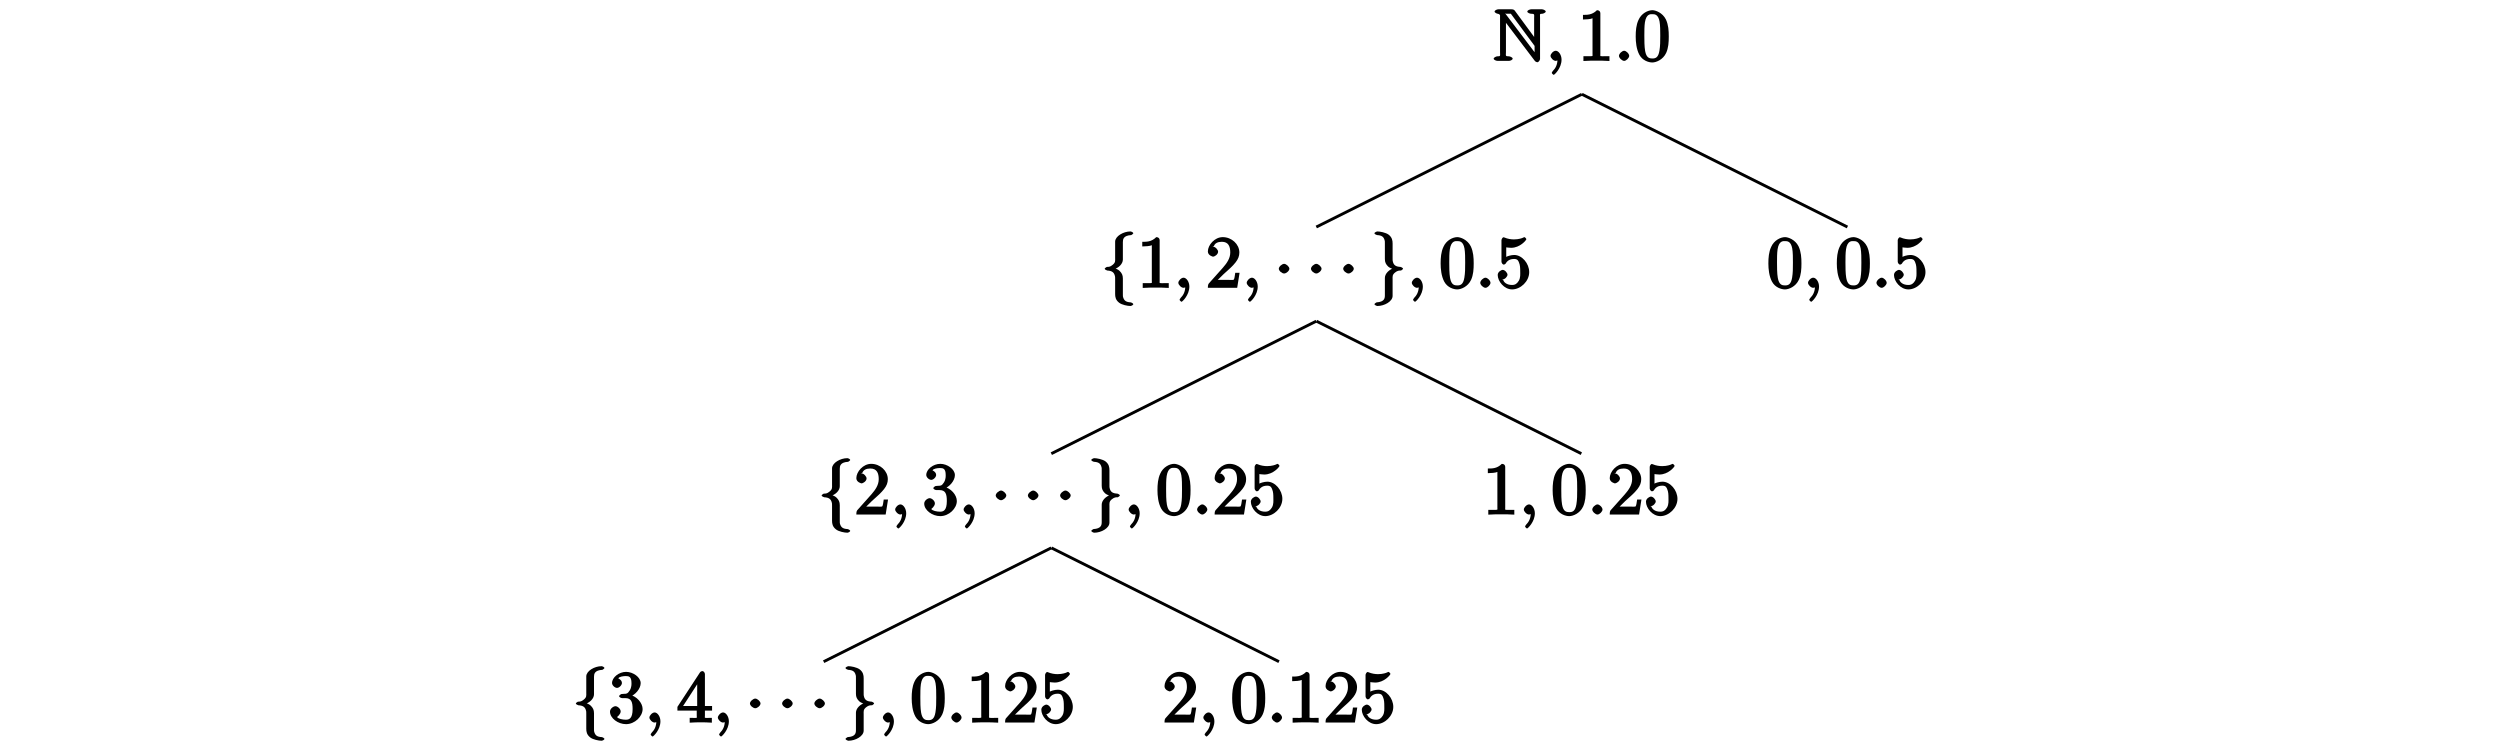 <?xml version="1.0" encoding="UTF-8"?>
<svg xmlns="http://www.w3.org/2000/svg" xmlns:xlink="http://www.w3.org/1999/xlink" width="343.71pt" height="102.93pt" viewBox="0 0 343.71 102.93" version="1.1">
<defs>
<g>
<symbol overflow="visible" id="glyph0-0">
<path style="stroke:none;" d=""/>
</symbol>
<symbol overflow="visible" id="glyph0-1">
<path style="stroke:none;" d="M 0.922 -6.062 L 0.922 -1.203 C 0.922 -0.672 1.031 -0.625 0.531 -0.625 C 0.422 -0.625 0.047 -0.469 0.047 -0.312 C 0.047 -0.125 0.406 0 0.594 0 L 2.141 0 C 2.312 0 2.656 -0.125 2.656 -0.312 C 2.656 -0.469 2.297 -0.625 2.156 -0.625 C 1.609 -0.625 1.734 -0.703 1.734 -1.219 L 1.734 -5.781 L 1.391 -5.688 L 5.703 0 C 5.797 0.125 5.984 0.188 6.047 0.188 C 6.219 0.188 6.422 -0.094 6.422 -0.266 L 6.422 -5.906 C 6.422 -6.453 6.312 -6.469 6.766 -6.484 C 6.828 -6.484 7.203 -6.625 7.203 -6.781 C 7.203 -6.953 6.844 -7.094 6.672 -7.094 L 5.219 -7.094 C 5.031 -7.094 4.672 -6.953 4.672 -6.781 C 4.672 -6.609 5.047 -6.484 5.156 -6.484 C 5.719 -6.469 5.609 -6.406 5.609 -5.875 L 5.609 -2.75 L 5.938 -2.844 L 2.938 -6.922 C 2.828 -7.062 2.656 -7.094 2.438 -7.094 L 0.703 -7.094 C 0.516 -7.094 0.172 -6.953 0.172 -6.781 C 0.172 -6.625 0.516 -6.484 0.578 -6.484 C 0.844 -6.453 0.891 -6.328 0.922 -6.281 C 0.922 -6.219 0.922 -6.203 0.922 -6.062 Z M 6.016 -0.734 L 1.672 -6.469 C 1.578 -6.594 1.578 -6.609 1.719 -6.484 L 2.406 -6.484 L 5.672 -2.062 L 5.672 -0.641 Z M 6.016 -0.734 "/>
</symbol>
<symbol overflow="visible" id="glyph1-0">
<path style="stroke:none;" d=""/>
</symbol>
<symbol overflow="visible" id="glyph1-1">
<path style="stroke:none;" d="M 2.188 -0.172 C 2.188 -0.828 1.781 -1.391 1.391 -1.391 C 1.062 -1.391 0.672 -0.969 0.672 -0.688 C 0.672 -0.422 1.062 0 1.391 0 C 1.5 0 1.75 -0.094 1.859 -0.172 C 1.891 -0.203 1.781 -0.156 1.781 -0.156 C 1.797 -0.156 1.625 -0.312 1.625 -0.172 C 1.625 0.562 1.328 1.047 1 1.375 C 0.891 1.484 0.844 1.625 0.844 1.656 C 0.844 1.719 1.062 1.922 1.109 1.922 C 1.219 1.922 2.188 1 2.188 -0.172 Z M 2.188 -0.172 "/>
</symbol>
<symbol overflow="visible" id="glyph1-2">
<path style="stroke:none;" d="M 2.078 -0.688 C 2.078 -0.984 1.672 -1.391 1.391 -1.391 C 1.094 -1.391 0.672 -0.984 0.672 -0.688 C 0.672 -0.406 1.094 0 1.391 0 C 1.672 0 2.078 -0.406 2.078 -0.688 Z M 2.078 -0.688 "/>
</symbol>
<symbol overflow="visible" id="glyph2-0">
<path style="stroke:none;" d=""/>
</symbol>
<symbol overflow="visible" id="glyph2-1">
<path style="stroke:none;" d="M 3.094 -6.547 C 3.094 -6.781 2.938 -6.969 2.625 -6.969 C 1.953 -6.281 1.203 -6.328 0.703 -6.328 L 0.703 -5.688 C 1.094 -5.688 1.797 -5.734 2.016 -5.859 L 2.016 -0.953 C 2.016 -0.594 2.156 -0.641 1.266 -0.641 L 0.766 -0.641 L 0.766 0.016 C 1.297 -0.031 2.156 -0.031 2.562 -0.031 C 2.953 -0.031 3.828 -0.031 4.344 0.016 L 4.344 -0.641 L 3.859 -0.641 C 2.953 -0.641 3.094 -0.578 3.094 -0.953 Z M 3.094 -6.547 "/>
</symbol>
<symbol overflow="visible" id="glyph2-2">
<path style="stroke:none;" d="M 4.75 -3.344 C 4.75 -4.141 4.703 -4.938 4.359 -5.688 C 3.891 -6.641 2.906 -6.969 2.5 -6.969 C 1.891 -6.969 0.984 -6.547 0.578 -5.609 C 0.266 -4.922 0.203 -4.141 0.203 -3.344 C 0.203 -2.609 0.297 -1.594 0.703 -0.844 C 1.141 -0.031 2 0.219 2.484 0.219 C 3.016 0.219 3.953 -0.156 4.391 -1.094 C 4.703 -1.781 4.75 -2.562 4.75 -3.344 Z M 2.484 -0.328 C 2.094 -0.328 1.672 -0.406 1.5 -1.359 C 1.391 -1.969 1.391 -2.875 1.391 -3.469 C 1.391 -4.109 1.391 -4.766 1.469 -5.297 C 1.656 -6.484 2.234 -6.422 2.484 -6.422 C 2.812 -6.422 3.297 -6.406 3.484 -5.406 C 3.578 -4.859 3.578 -4.094 3.578 -3.469 C 3.578 -2.719 3.578 -2.047 3.469 -1.406 C 3.312 -0.453 2.938 -0.328 2.484 -0.328 Z M 2.484 -0.328 "/>
</symbol>
<symbol overflow="visible" id="glyph2-3">
<path style="stroke:none;" d="M 1.391 -0.812 L 2.438 -1.844 C 4 -3.219 4.641 -3.875 4.641 -4.859 C 4.641 -6 3.578 -6.969 2.359 -6.969 C 1.234 -6.969 0.312 -5.875 0.312 -5 C 0.312 -4.438 1 -4.281 1.031 -4.281 C 1.203 -4.281 1.719 -4.562 1.719 -4.969 C 1.719 -5.219 1.359 -5.656 1.016 -5.656 C 0.938 -5.656 0.922 -5.656 1.141 -5.734 C 1.281 -6.125 1.656 -6.328 2.234 -6.328 C 3.141 -6.328 3.391 -5.688 3.391 -4.859 C 3.391 -4.062 2.938 -3.406 2.391 -2.781 L 0.484 -0.641 C 0.375 -0.531 0.312 -0.406 0.312 0 L 4.344 0 L 4.672 -2.062 L 4.078 -2.062 C 4 -1.594 3.984 -1.281 3.875 -1.125 C 3.812 -1.047 3.281 -1.094 3.062 -1.094 L 1.266 -1.094 Z M 1.391 -0.812 "/>
</symbol>
<symbol overflow="visible" id="glyph2-4">
<path style="stroke:none;" d="M 4.641 -2.156 C 4.641 -3.344 3.656 -4.516 2.578 -4.516 C 2.109 -4.516 1.547 -4.312 1.484 -4.25 L 1.484 -5.562 C 1.516 -5.562 1.844 -5.5 2.156 -5.5 C 3.391 -5.5 4.25 -6.562 4.25 -6.688 C 4.25 -6.75 4.062 -6.969 3.984 -6.969 C 3.984 -6.969 3.828 -6.922 3.75 -6.875 C 3.703 -6.844 3.219 -6.656 2.547 -6.656 C 2.156 -6.656 1.688 -6.719 1.219 -6.922 C 1.141 -6.953 1.125 -6.953 1.109 -6.953 C 1 -6.953 0.828 -6.703 0.828 -6.547 L 0.828 -3.594 C 0.828 -3.422 1 -3.188 1.141 -3.188 C 1.219 -3.188 1.359 -3.266 1.391 -3.312 C 1.5 -3.484 1.75 -3.969 2.562 -3.969 C 3.078 -3.969 3.156 -3.672 3.234 -3.484 C 3.391 -3.125 3.406 -2.734 3.406 -2.234 C 3.406 -1.891 3.453 -1.406 3.219 -0.984 C 2.984 -0.594 2.734 -0.391 2.281 -0.391 C 1.562 -0.391 1.156 -0.75 1.062 -1.094 C 0.844 -1.172 0.875 -1.156 0.984 -1.156 C 1.312 -1.156 1.656 -1.562 1.656 -1.797 C 1.656 -2.047 1.312 -2.469 0.984 -2.469 C 0.844 -2.469 0.312 -2.219 0.312 -1.766 C 0.312 -0.906 1.188 0.219 2.297 0.219 C 3.453 0.219 4.641 -0.891 4.641 -2.156 Z M 4.641 -2.156 "/>
</symbol>
<symbol overflow="visible" id="glyph2-5">
<path style="stroke:none;" d="M 2.891 -3.516 C 3.703 -3.781 4.453 -4.641 4.453 -5.422 C 4.453 -6.234 3.406 -6.969 2.453 -6.969 C 1.453 -6.969 0.516 -6.203 0.516 -5.438 C 0.516 -5.109 0.906 -4.766 1.203 -4.766 C 1.5 -4.766 1.875 -5.141 1.875 -5.438 C 1.875 -5.938 1.234 -6.094 1.391 -6.094 C 1.516 -6.312 2.047 -6.391 2.406 -6.391 C 2.828 -6.391 3.188 -6.328 3.188 -5.438 C 3.188 -5.312 3.219 -4.859 2.953 -4.422 C 2.656 -3.938 2.453 -3.953 2.203 -3.953 C 2.125 -3.938 1.891 -3.922 1.812 -3.922 C 1.734 -3.906 1.484 -3.734 1.484 -3.625 C 1.484 -3.516 1.734 -3.359 1.906 -3.359 L 2.344 -3.359 C 3.156 -3.359 3.344 -2.844 3.344 -1.859 C 3.344 -0.516 2.844 -0.391 2.406 -0.391 C 1.969 -0.391 1.344 -0.516 1.203 -0.766 C 1.219 -0.766 1.703 -1.141 1.703 -1.531 C 1.703 -1.891 1.266 -2.25 0.984 -2.25 C 0.734 -2.25 0.234 -1.938 0.234 -1.5 C 0.234 -0.594 1.344 0.219 2.438 0.219 C 3.656 0.219 4.719 -0.844 4.719 -1.859 C 4.719 -2.688 3.922 -3.625 2.891 -3.844 Z M 2.891 -3.516 "/>
</symbol>
<symbol overflow="visible" id="glyph2-6">
<path style="stroke:none;" d="M 2.75 -1.797 L 2.75 -0.938 C 2.75 -0.578 2.906 -0.641 2.172 -0.641 L 1.781 -0.641 L 1.781 0.016 C 2.375 -0.031 2.891 -0.031 3.312 -0.031 C 3.734 -0.031 4.25 -0.031 4.828 0.016 L 4.828 -0.641 L 4.453 -0.641 C 3.719 -0.641 3.875 -0.578 3.875 -0.938 L 3.875 -1.641 L 4.859 -1.641 L 4.859 -2.281 L 3.875 -2.281 L 3.875 -6.656 C 3.875 -6.844 3.703 -7.078 3.531 -7.078 C 3.453 -7.078 3.297 -7.031 3.203 -6.906 L 0.094 -2.156 L 0.094 -1.641 L 2.75 -1.641 Z M 2.984 -2.281 L 0.875 -2.281 L 3.109 -5.719 L 2.812 -5.828 L 2.812 -2.281 Z M 2.984 -2.281 "/>
</symbol>
<symbol overflow="visible" id="glyph3-0">
<path style="stroke:none;" d=""/>
</symbol>
<symbol overflow="visible" id="glyph3-1">
<path style="stroke:none;" d="M 3.016 -6.281 C 3.016 -6.672 3.078 -7.188 4.172 -7.25 C 4.219 -7.266 4.453 -7.438 4.453 -7.5 C 4.453 -7.609 4.172 -7.75 4.062 -7.75 C 3.078 -7.75 1.969 -7.094 1.953 -6.359 L 1.953 -4.094 C 1.953 -3.703 2.016 -3.484 1.609 -3.156 C 1.266 -2.859 1.031 -2.875 0.812 -2.875 C 0.75 -2.859 0.516 -2.688 0.516 -2.625 C 0.516 -2.516 0.781 -2.391 0.875 -2.375 C 1.531 -2.344 1.812 -2.109 1.922 -1.625 C 1.953 -1.516 1.953 -1.5 1.953 -1.141 L 1.953 0.844 C 1.953 1.25 2.016 1.672 2.5 2.047 C 2.875 2.344 3.672 2.5 4.062 2.5 C 4.172 2.5 4.453 2.359 4.453 2.25 C 4.453 2.156 4.203 2.016 4.094 2 C 3.469 1.969 3.188 1.781 3.047 1.281 C 3.016 1.188 3.016 1.172 3.016 0.812 L 3.016 -1.281 C 3.016 -1.75 2.875 -2.016 2.562 -2.328 C 2.359 -2.547 1.922 -2.688 1.641 -2.766 L 1.641 -2.5 C 2.469 -2.719 3.016 -3.312 3.016 -3.891 Z M 3.016 -6.281 "/>
</symbol>
<symbol overflow="visible" id="glyph3-2">
<path style="stroke:none;" d="M 2.109 -2.625 C 2.109 -2.906 1.672 -3.297 1.391 -3.297 C 1.094 -3.297 0.656 -2.906 0.656 -2.625 C 0.656 -2.328 1.094 -1.969 1.391 -1.969 C 1.672 -1.969 2.109 -2.328 2.109 -2.625 Z M 2.109 -2.625 "/>
</symbol>
<symbol overflow="visible" id="glyph3-3">
<path style="stroke:none;" d="M 1.953 1.031 C 1.953 1.438 1.891 1.938 0.812 2 C 0.75 2.016 0.516 2.188 0.516 2.25 C 0.516 2.359 0.828 2.5 0.922 2.5 C 1.891 2.5 3.016 1.875 3.016 1.109 L 3.016 -1.156 C 3.016 -1.547 2.953 -1.781 3.359 -2.109 C 3.703 -2.391 3.953 -2.375 4.172 -2.375 C 4.219 -2.391 4.453 -2.562 4.453 -2.625 C 4.453 -2.719 4.203 -2.859 4.094 -2.875 C 3.438 -2.906 3.156 -3.125 3.047 -3.625 C 3.016 -3.734 3.016 -3.75 3.016 -4.109 L 3.016 -6.078 C 3.016 -6.5 2.953 -6.922 2.484 -7.297 C 2.078 -7.609 1.25 -7.75 0.922 -7.75 C 0.828 -7.75 0.516 -7.609 0.516 -7.5 C 0.516 -7.391 0.781 -7.266 0.875 -7.25 C 1.5 -7.219 1.797 -7.031 1.922 -6.516 C 1.953 -6.438 1.953 -6.406 1.953 -6.047 L 1.953 -3.953 C 1.953 -3.5 2.094 -3.234 2.406 -2.922 C 2.625 -2.719 3.047 -2.578 3.328 -2.5 L 3.328 -2.766 C 2.516 -2.531 1.953 -1.938 1.953 -1.359 Z M 1.953 1.031 "/>
</symbol>
</g>
</defs>
<g id="surface1">
<g style="fill:rgb(0%,0%,0%);fill-opacity:1;">
  <use xlink:href="#glyph0-1" x="205.31" y="8.37"/>
</g>
<g style="fill:rgb(0%,0%,0%);fill-opacity:1;">
  <use xlink:href="#glyph1-1" x="212.5" y="8.37"/>
</g>
<g style="fill:rgb(0%,0%,0%);fill-opacity:1;">
  <use xlink:href="#glyph2-1" x="216.93" y="8.37"/>
</g>
<g style="fill:rgb(0%,0%,0%);fill-opacity:1;">
  <use xlink:href="#glyph1-2" x="221.91" y="8.37"/>
</g>
<g style="fill:rgb(0%,0%,0%);fill-opacity:1;">
  <use xlink:href="#glyph2-2" x="224.68" y="8.37"/>
</g>
<path style="fill:none;stroke-width:0.4;stroke-linecap:butt;stroke-linejoin:miter;stroke:rgb(0%,0%,0%);stroke-opacity:1;stroke-miterlimit:10;" d="M -0.001 -0.001 L 36.647 18.321 " transform="matrix(0.996,0,0,-0.996,180.97,31.21)"/>
<path style="fill:none;stroke-width:0.4;stroke-linecap:butt;stroke-linejoin:miter;stroke:rgb(0%,0%,0%);stroke-opacity:1;stroke-miterlimit:10;" d="M -0.002 -0.001 L -36.646 18.321 " transform="matrix(0.996,0,0,-0.996,253.99,31.21)"/>
<g style="fill:rgb(0%,0%,0%);fill-opacity:1;">
  <use xlink:href="#glyph3-1" x="151.36" y="39.57"/>
</g>
<g style="fill:rgb(0%,0%,0%);fill-opacity:1;">
  <use xlink:href="#glyph2-1" x="156.34" y="39.57"/>
</g>
<g style="fill:rgb(0%,0%,0%);fill-opacity:1;">
  <use xlink:href="#glyph1-1" x="161.33" y="39.57"/>
</g>
<g style="fill:rgb(0%,0%,0%);fill-opacity:1;">
  <use xlink:href="#glyph2-3" x="165.75" y="39.57"/>
</g>
<g style="fill:rgb(0%,0%,0%);fill-opacity:1;">
  <use xlink:href="#glyph1-1" x="170.73" y="39.57"/>
</g>
<g style="fill:rgb(0%,0%,0%);fill-opacity:1;">
  <use xlink:href="#glyph3-2" x="175.16" y="39.57"/>
</g>
<g style="fill:rgb(0%,0%,0%);fill-opacity:1;">
  <use xlink:href="#glyph3-2" x="179.582" y="39.57"/>
</g>
<g style="fill:rgb(0%,0%,0%);fill-opacity:1;">
  <use xlink:href="#glyph3-2" x="184.013" y="39.57"/>
</g>
<g style="fill:rgb(0%,0%,0%);fill-opacity:1;">
  <use xlink:href="#glyph3-3" x="188.445" y="39.57"/>
</g>
<g style="fill:rgb(0%,0%,0%);fill-opacity:1;">
  <use xlink:href="#glyph1-1" x="193.43" y="39.57"/>
</g>
<g style="fill:rgb(0%,0%,0%);fill-opacity:1;">
  <use xlink:href="#glyph2-2" x="197.86" y="39.57"/>
</g>
<g style="fill:rgb(0%,0%,0%);fill-opacity:1;">
  <use xlink:href="#glyph1-2" x="202.84" y="39.57"/>
</g>
<g style="fill:rgb(0%,0%,0%);fill-opacity:1;">
  <use xlink:href="#glyph2-4" x="205.6" y="39.57"/>
</g>
<path style="fill:none;stroke-width:0.4;stroke-linecap:butt;stroke-linejoin:miter;stroke:rgb(0%,0%,0%);stroke-opacity:1;stroke-miterlimit:10;" d="M -0.001 -0.001 L 36.569 18.286 " transform="matrix(0.996,0,0,-0.996,144.54,62.37)"/>
<path style="fill:none;stroke-width:0.4;stroke-linecap:butt;stroke-linejoin:miter;stroke:rgb(0%,0%,0%);stroke-opacity:1;stroke-miterlimit:10;" d="M 0 -0.001 L -36.57 18.286 " transform="matrix(0.996,0,0,-0.996,217.41,62.37)"/>
<g style="fill:rgb(0%,0%,0%);fill-opacity:1;">
  <use xlink:href="#glyph3-1" x="112.44" y="70.74"/>
</g>
<g style="fill:rgb(0%,0%,0%);fill-opacity:1;">
  <use xlink:href="#glyph2-3" x="117.42" y="70.74"/>
</g>
<g style="fill:rgb(0%,0%,0%);fill-opacity:1;">
  <use xlink:href="#glyph1-1" x="122.4" y="70.74"/>
</g>
<g style="fill:rgb(0%,0%,0%);fill-opacity:1;">
  <use xlink:href="#glyph2-5" x="126.83" y="70.74"/>
</g>
<g style="fill:rgb(0%,0%,0%);fill-opacity:1;">
  <use xlink:href="#glyph1-1" x="131.81" y="70.74"/>
</g>
<g style="fill:rgb(0%,0%,0%);fill-opacity:1;">
  <use xlink:href="#glyph3-2" x="136.24" y="70.74"/>
</g>
<g style="fill:rgb(0%,0%,0%);fill-opacity:1;">
  <use xlink:href="#glyph3-2" x="140.662" y="70.74"/>
</g>
<g style="fill:rgb(0%,0%,0%);fill-opacity:1;">
  <use xlink:href="#glyph3-2" x="145.093" y="70.74"/>
</g>
<g style="fill:rgb(0%,0%,0%);fill-opacity:1;">
  <use xlink:href="#glyph3-3" x="149.515" y="70.74"/>
</g>
<g style="fill:rgb(0%,0%,0%);fill-opacity:1;">
  <use xlink:href="#glyph1-1" x="154.5" y="70.74"/>
</g>
<g style="fill:rgb(0%,0%,0%);fill-opacity:1;">
  <use xlink:href="#glyph2-2" x="158.93" y="70.74"/>
</g>
<g style="fill:rgb(0%,0%,0%);fill-opacity:1;">
  <use xlink:href="#glyph1-2" x="163.91" y="70.74"/>
</g>
<g style="fill:rgb(0%,0%,0%);fill-opacity:1;">
  <use xlink:href="#glyph2-3" x="166.68" y="70.74"/>
  <use xlink:href="#glyph2-4" x="171.661" y="70.74"/>
</g>
<path style="fill:none;stroke-width:0.4;stroke-linecap:butt;stroke-linejoin:miter;stroke:rgb(0%,0%,0%);stroke-opacity:1;stroke-miterlimit:10;" d="M -0.002 0.001 L 31.416 15.708 " transform="matrix(0.996,0,0,-0.996,113.24,90.97)"/>
<path style="fill:none;stroke-width:0.4;stroke-linecap:butt;stroke-linejoin:miter;stroke:rgb(0%,0%,0%);stroke-opacity:1;stroke-miterlimit:10;" d="M -0 0.001 L -31.418 15.708 " transform="matrix(0.996,0,0,-0.996,175.84,90.97)"/>
<g style="fill:rgb(0%,0%,0%);fill-opacity:1;">
  <use xlink:href="#glyph3-1" x="78.65" y="99.34"/>
</g>
<g style="fill:rgb(0%,0%,0%);fill-opacity:1;">
  <use xlink:href="#glyph2-5" x="83.63" y="99.34"/>
</g>
<g style="fill:rgb(0%,0%,0%);fill-opacity:1;">
  <use xlink:href="#glyph1-1" x="88.61" y="99.34"/>
</g>
<g style="fill:rgb(0%,0%,0%);fill-opacity:1;">
  <use xlink:href="#glyph2-6" x="93.04" y="99.34"/>
</g>
<g style="fill:rgb(0%,0%,0%);fill-opacity:1;">
  <use xlink:href="#glyph1-1" x="98.02" y="99.34"/>
</g>
<g style="fill:rgb(0%,0%,0%);fill-opacity:1;">
  <use xlink:href="#glyph3-2" x="102.45" y="99.34"/>
</g>
<g style="fill:rgb(0%,0%,0%);fill-opacity:1;">
  <use xlink:href="#glyph3-2" x="106.872" y="99.34"/>
</g>
<g style="fill:rgb(0%,0%,0%);fill-opacity:1;">
  <use xlink:href="#glyph3-2" x="111.303" y="99.34"/>
</g>
<g style="fill:rgb(0%,0%,0%);fill-opacity:1;">
  <use xlink:href="#glyph3-3" x="115.725" y="99.34"/>
</g>
<g style="fill:rgb(0%,0%,0%);fill-opacity:1;">
  <use xlink:href="#glyph1-1" x="120.71" y="99.34"/>
</g>
<g style="fill:rgb(0%,0%,0%);fill-opacity:1;">
  <use xlink:href="#glyph2-2" x="125.14" y="99.34"/>
</g>
<g style="fill:rgb(0%,0%,0%);fill-opacity:1;">
  <use xlink:href="#glyph1-2" x="130.12" y="99.34"/>
</g>
<g style="fill:rgb(0%,0%,0%);fill-opacity:1;">
  <use xlink:href="#glyph2-1" x="132.89" y="99.34"/>
  <use xlink:href="#glyph2-3" x="137.871" y="99.34"/>
  <use xlink:href="#glyph2-4" x="142.853" y="99.34"/>
</g>
<g style="fill:rgb(0%,0%,0%);fill-opacity:1;">
  <use xlink:href="#glyph2-3" x="159.79" y="99.34"/>
</g>
<g style="fill:rgb(0%,0%,0%);fill-opacity:1;">
  <use xlink:href="#glyph1-1" x="164.77" y="99.34"/>
</g>
<g style="fill:rgb(0%,0%,0%);fill-opacity:1;">
  <use xlink:href="#glyph2-2" x="169.2" y="99.34"/>
</g>
<g style="fill:rgb(0%,0%,0%);fill-opacity:1;">
  <use xlink:href="#glyph1-2" x="174.18" y="99.34"/>
</g>
<g style="fill:rgb(0%,0%,0%);fill-opacity:1;">
  <use xlink:href="#glyph2-1" x="176.95" y="99.34"/>
  <use xlink:href="#glyph2-3" x="181.931" y="99.34"/>
  <use xlink:href="#glyph2-4" x="186.913" y="99.34"/>
</g>
<g style="fill:rgb(0%,0%,0%);fill-opacity:1;">
  <use xlink:href="#glyph2-1" x="203.85" y="70.74"/>
</g>
<g style="fill:rgb(0%,0%,0%);fill-opacity:1;">
  <use xlink:href="#glyph1-1" x="208.83" y="70.74"/>
</g>
<g style="fill:rgb(0%,0%,0%);fill-opacity:1;">
  <use xlink:href="#glyph2-2" x="213.26" y="70.74"/>
</g>
<g style="fill:rgb(0%,0%,0%);fill-opacity:1;">
  <use xlink:href="#glyph1-2" x="218.24" y="70.74"/>
</g>
<g style="fill:rgb(0%,0%,0%);fill-opacity:1;">
  <use xlink:href="#glyph2-3" x="221" y="70.74"/>
  <use xlink:href="#glyph2-4" x="225.982" y="70.74"/>
</g>
<g style="fill:rgb(0%,0%,0%);fill-opacity:1;">
  <use xlink:href="#glyph2-2" x="242.92" y="39.57"/>
</g>
<g style="fill:rgb(0%,0%,0%);fill-opacity:1;">
  <use xlink:href="#glyph1-1" x="247.9" y="39.57"/>
</g>
<g style="fill:rgb(0%,0%,0%);fill-opacity:1;">
  <use xlink:href="#glyph2-2" x="252.33" y="39.57"/>
</g>
<g style="fill:rgb(0%,0%,0%);fill-opacity:1;">
  <use xlink:href="#glyph1-2" x="257.31" y="39.57"/>
</g>
<g style="fill:rgb(0%,0%,0%);fill-opacity:1;">
  <use xlink:href="#glyph2-4" x="260.08" y="39.57"/>
</g>
</g>
</svg>
